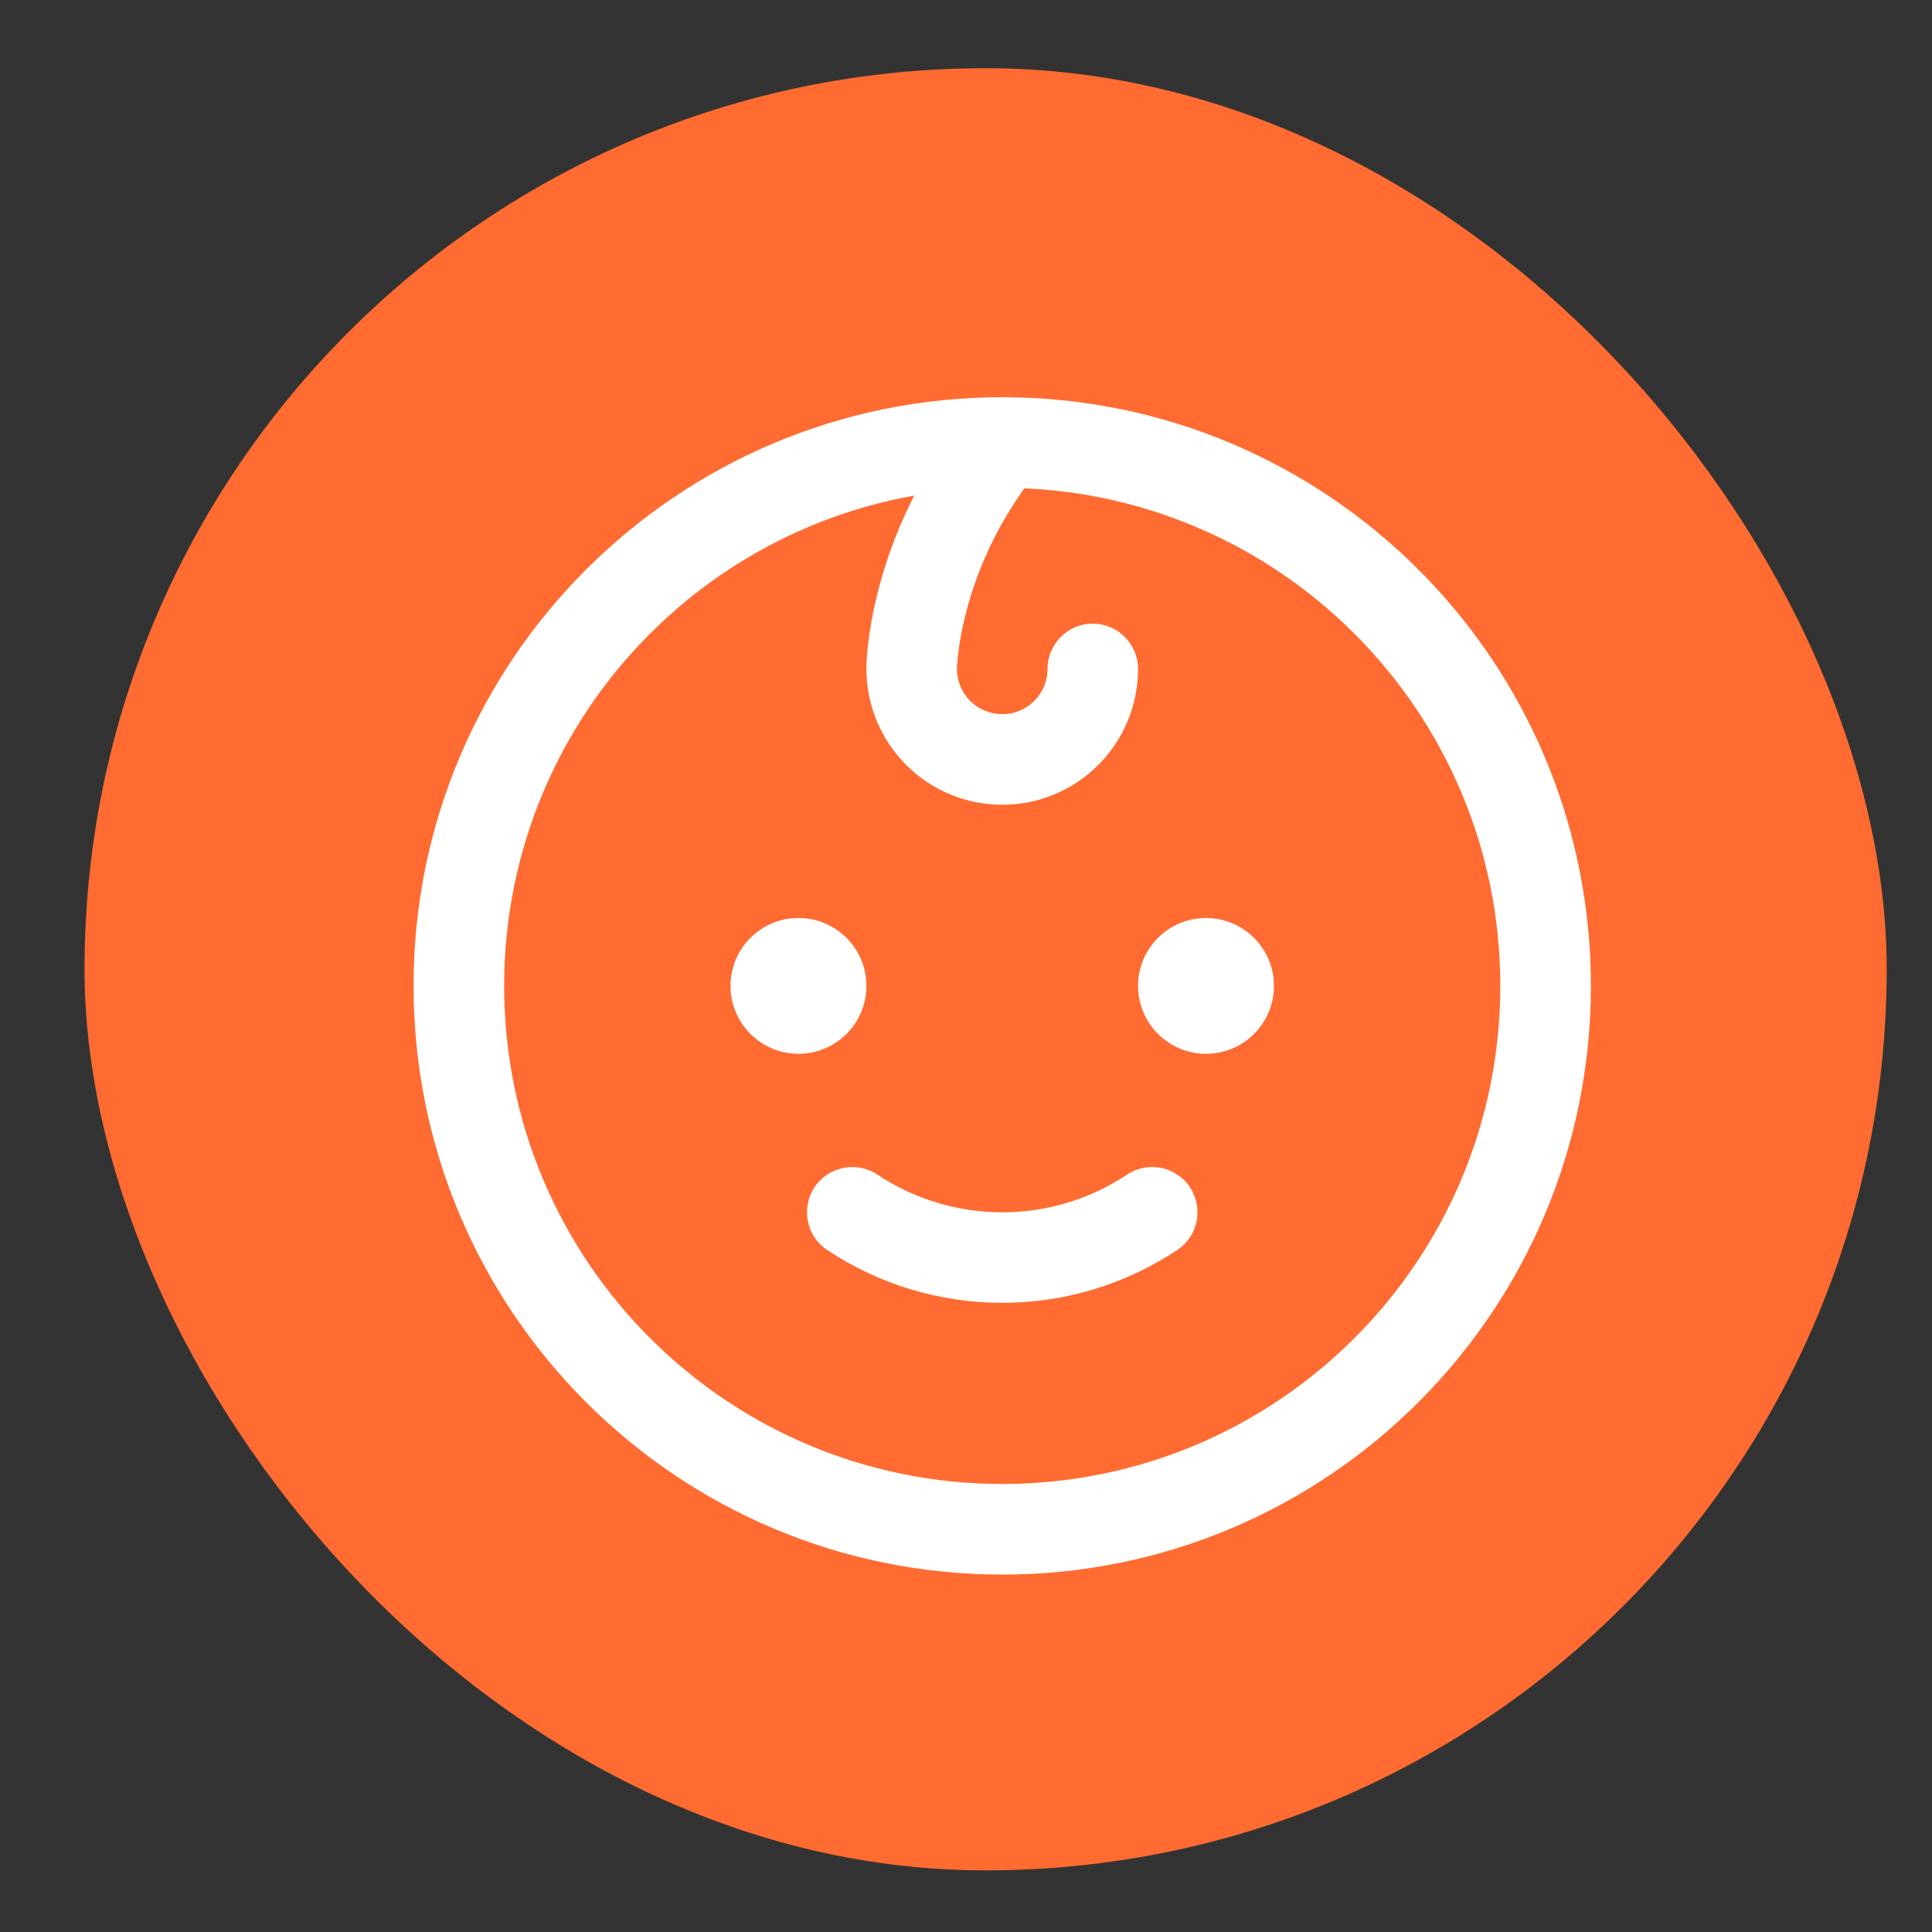 <svg width="20" height="20" viewBox="0 0 20 20" fill="none" xmlns="http://www.w3.org/2000/svg">
<rect x="0" y="0" width="20" height="20" fill="#333333" stroke="none"/>
<rect x="0.875" y="0.706" width="18.656" height="18.656" rx="9.328" fill="#FF6B31"/>
<path fill-rule="evenodd" clip-rule="evenodd" d="M10.375 5.05C7.527 5.05 5.219 7.358 5.219 10.206C5.219 13.054 7.527 15.362 10.375 15.362C13.223 15.362 15.531 13.054 15.531 10.206C15.531 7.358 13.223 5.05 10.375 5.05ZM4.281 10.206C4.281 6.84 7.01 4.112 10.375 4.112C13.741 4.112 16.469 6.84 16.469 10.206C16.469 13.571 13.741 16.3 10.375 16.3C7.01 16.3 4.281 13.571 4.281 10.206Z" fill="white"/>
<path d="M8.266 10.909C8.654 10.909 8.969 10.594 8.969 10.206C8.969 9.818 8.654 9.503 8.266 9.503C7.877 9.503 7.562 9.818 7.562 10.206C7.562 10.594 7.877 10.909 8.266 10.909Z" fill="white"/>
<path d="M12.484 10.909C12.873 10.909 13.188 10.594 13.188 10.206C13.188 9.818 12.873 9.503 12.484 9.503C12.096 9.503 11.781 9.818 11.781 10.206C11.781 10.594 12.096 10.909 12.484 10.909Z" fill="white"/>
<path fill-rule="evenodd" clip-rule="evenodd" d="M8.432 12.29C8.575 12.075 8.866 12.016 9.082 12.159C9.465 12.414 9.915 12.55 10.375 12.55C10.835 12.55 11.285 12.414 11.668 12.159C11.884 12.016 12.175 12.075 12.318 12.29C12.461 12.506 12.403 12.797 12.187 12.94C11.65 13.297 11.02 13.487 10.375 13.487C9.73 13.487 9.1 13.297 8.563 12.94C8.347 12.797 8.289 12.506 8.432 12.29Z" fill="white"/>
<path fill-rule="evenodd" clip-rule="evenodd" d="M10.668 4.215C10.87 4.377 10.903 4.672 10.741 4.874C10.32 5.399 10.111 5.923 10.008 6.313C9.956 6.508 9.93 6.668 9.918 6.777C9.912 6.831 9.909 6.872 9.907 6.897C9.907 6.91 9.906 6.919 9.906 6.923L9.906 6.927C9.907 7.05 9.956 7.169 10.043 7.256C10.132 7.344 10.251 7.393 10.375 7.393C10.499 7.393 10.618 7.344 10.707 7.256C10.794 7.168 10.844 7.049 10.844 6.925C10.844 6.666 11.054 6.456 11.312 6.456C11.571 6.456 11.781 6.666 11.781 6.925C11.781 7.298 11.633 7.655 11.369 7.919C11.106 8.183 10.748 8.331 10.375 8.331C10.002 8.331 9.644 8.183 9.381 7.919C9.117 7.655 8.969 7.298 8.969 6.925H9.438C8.969 6.925 8.969 6.925 8.969 6.925L8.969 6.924L8.969 6.923L8.969 6.921L8.969 6.915L8.969 6.899C8.969 6.886 8.97 6.869 8.971 6.847C8.974 6.804 8.978 6.744 8.986 6.67C9.003 6.522 9.037 6.316 9.102 6.072C9.232 5.582 9.492 4.934 10.009 4.288C10.171 4.086 10.466 4.053 10.668 4.215Z" fill="white"/>
</svg>
